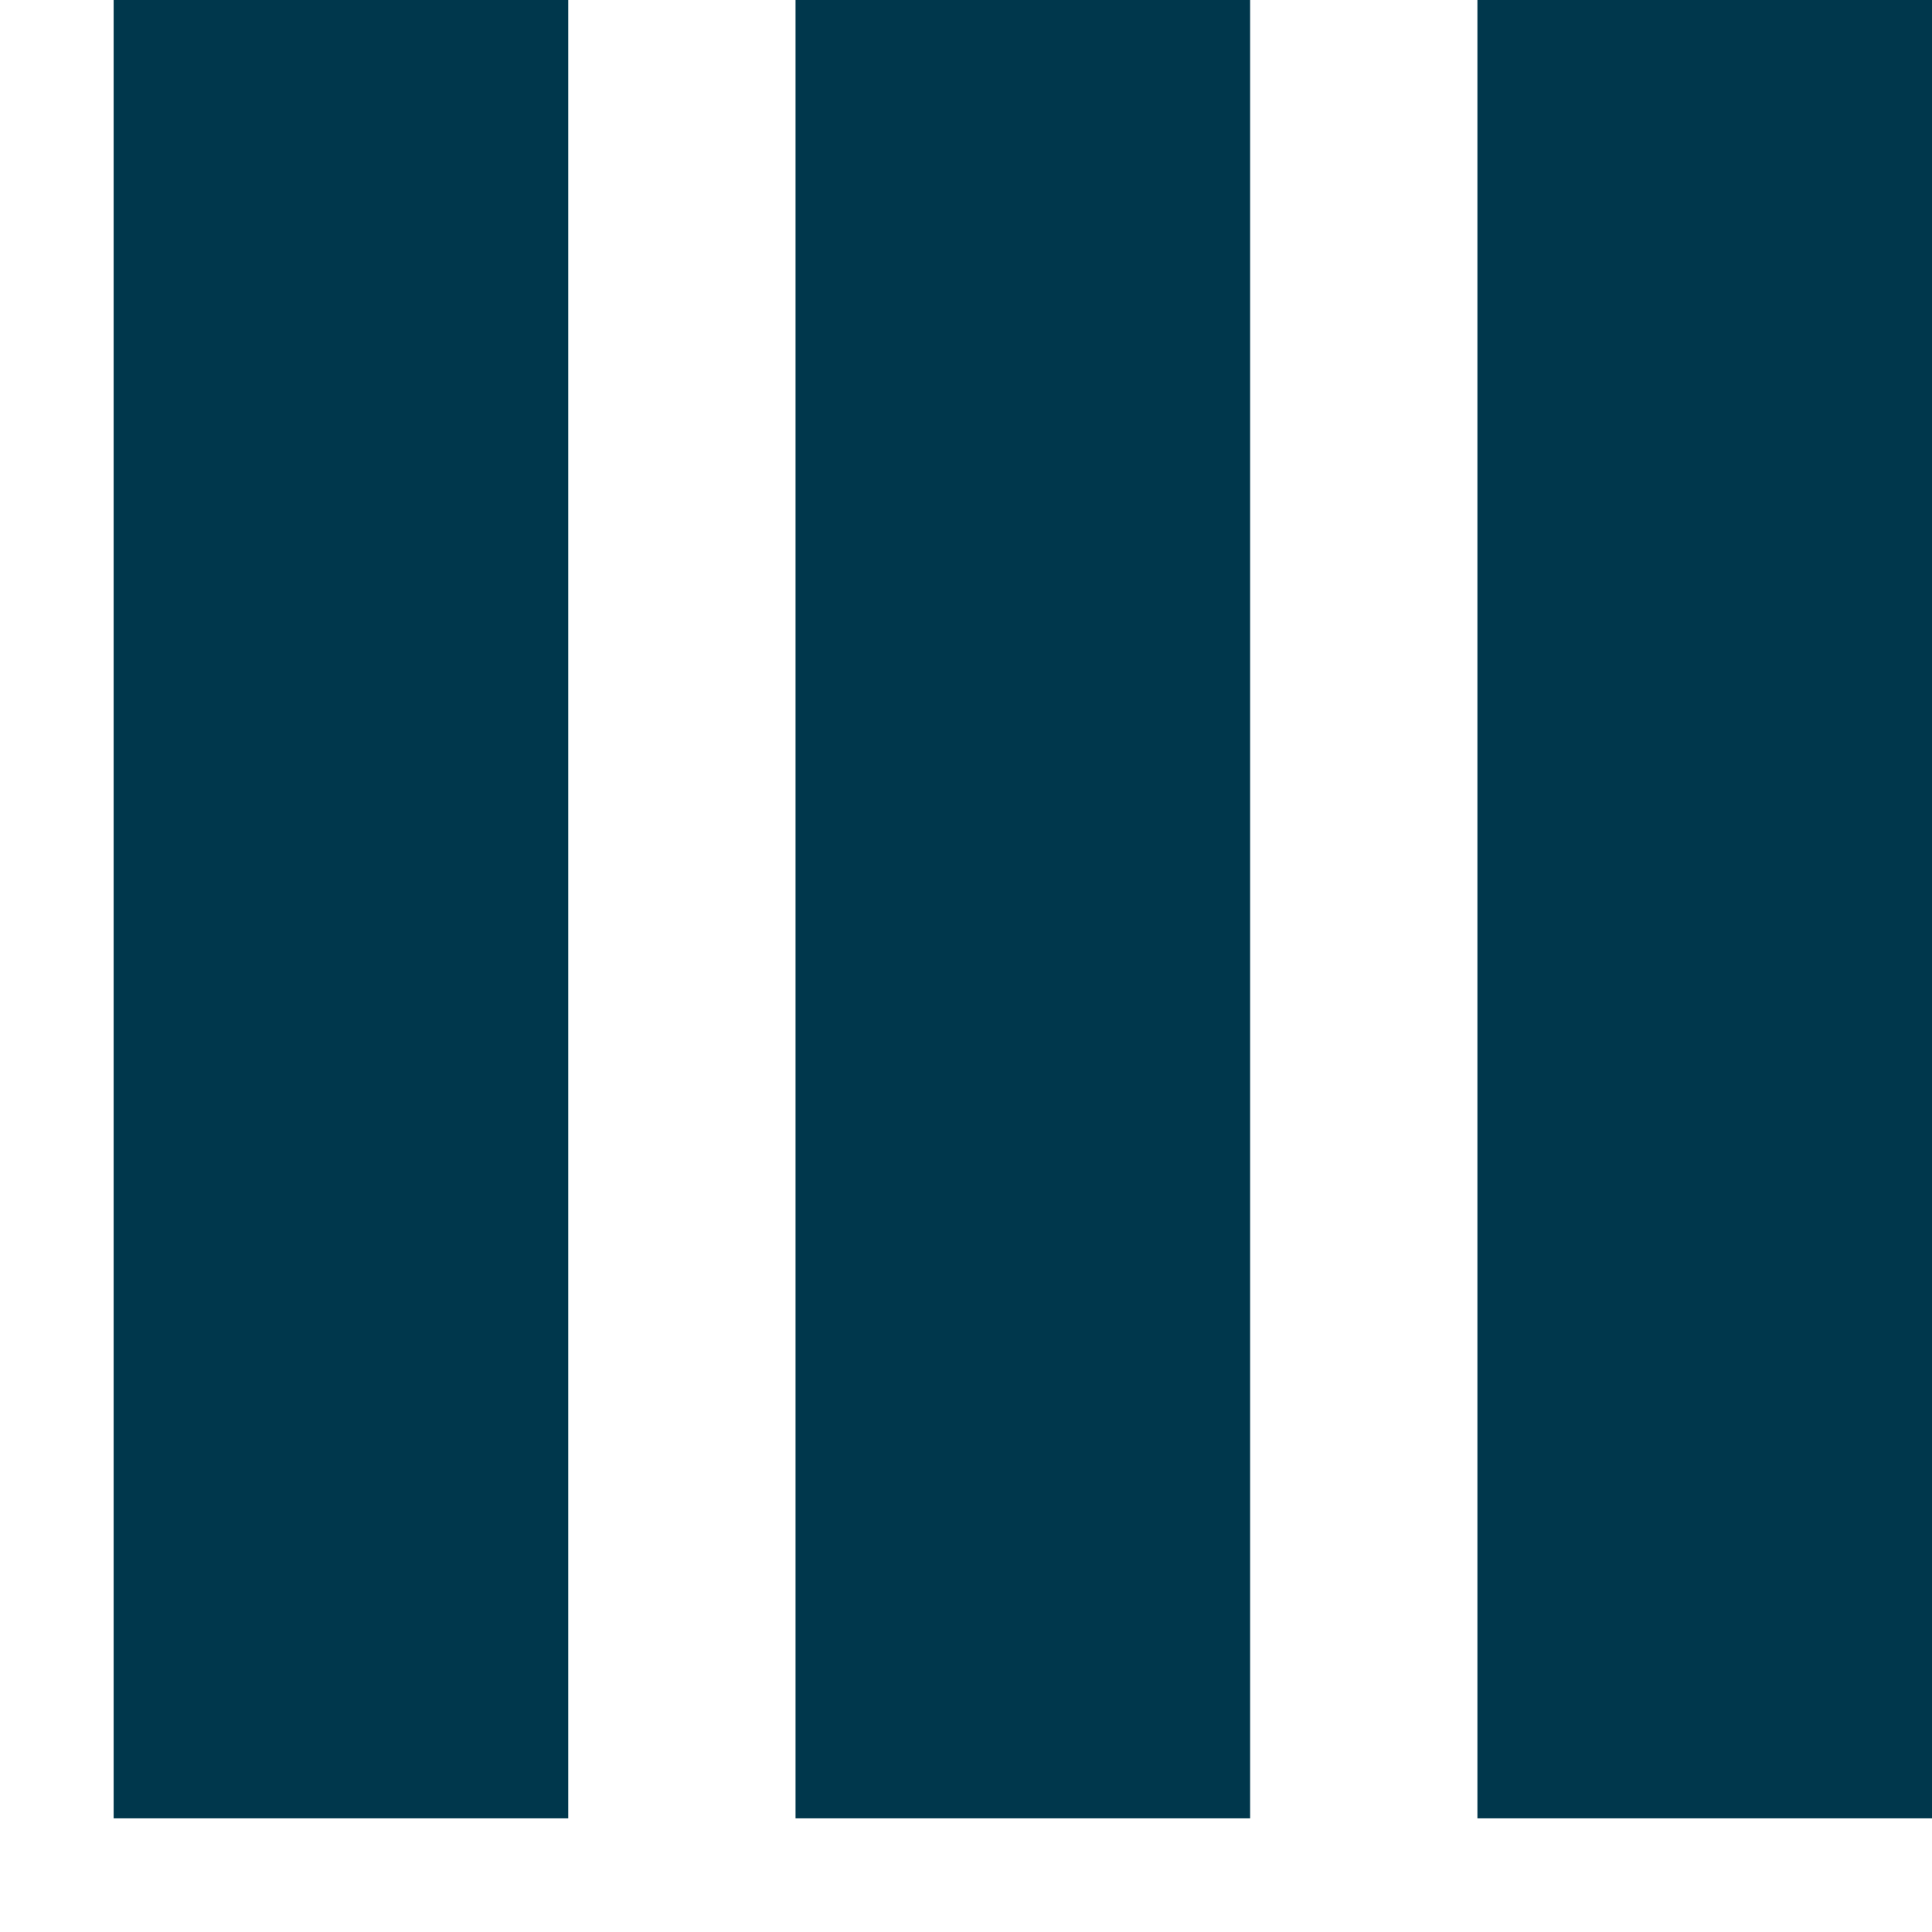 <svg xmlns="http://www.w3.org/2000/svg" xmlns:xlink="http://www.w3.org/1999/xlink" width="17" height="17" viewBox="0 0 17 17">
  <defs>
    <path id="table-view-a" d="M7,0 L11,0 L11,16 L7,16 L7,0 Z M13,0 L17,0 L17,16 L13,16 L13,0 Z M1,0 L5,0 L5,16 L1,16 L1,0 Z"/>
  </defs>
  <g fill="none" fill-rule="evenodd">
    <use fill="#00374c" xlink:href="#table-view-a"/>
  </g>
</svg>
